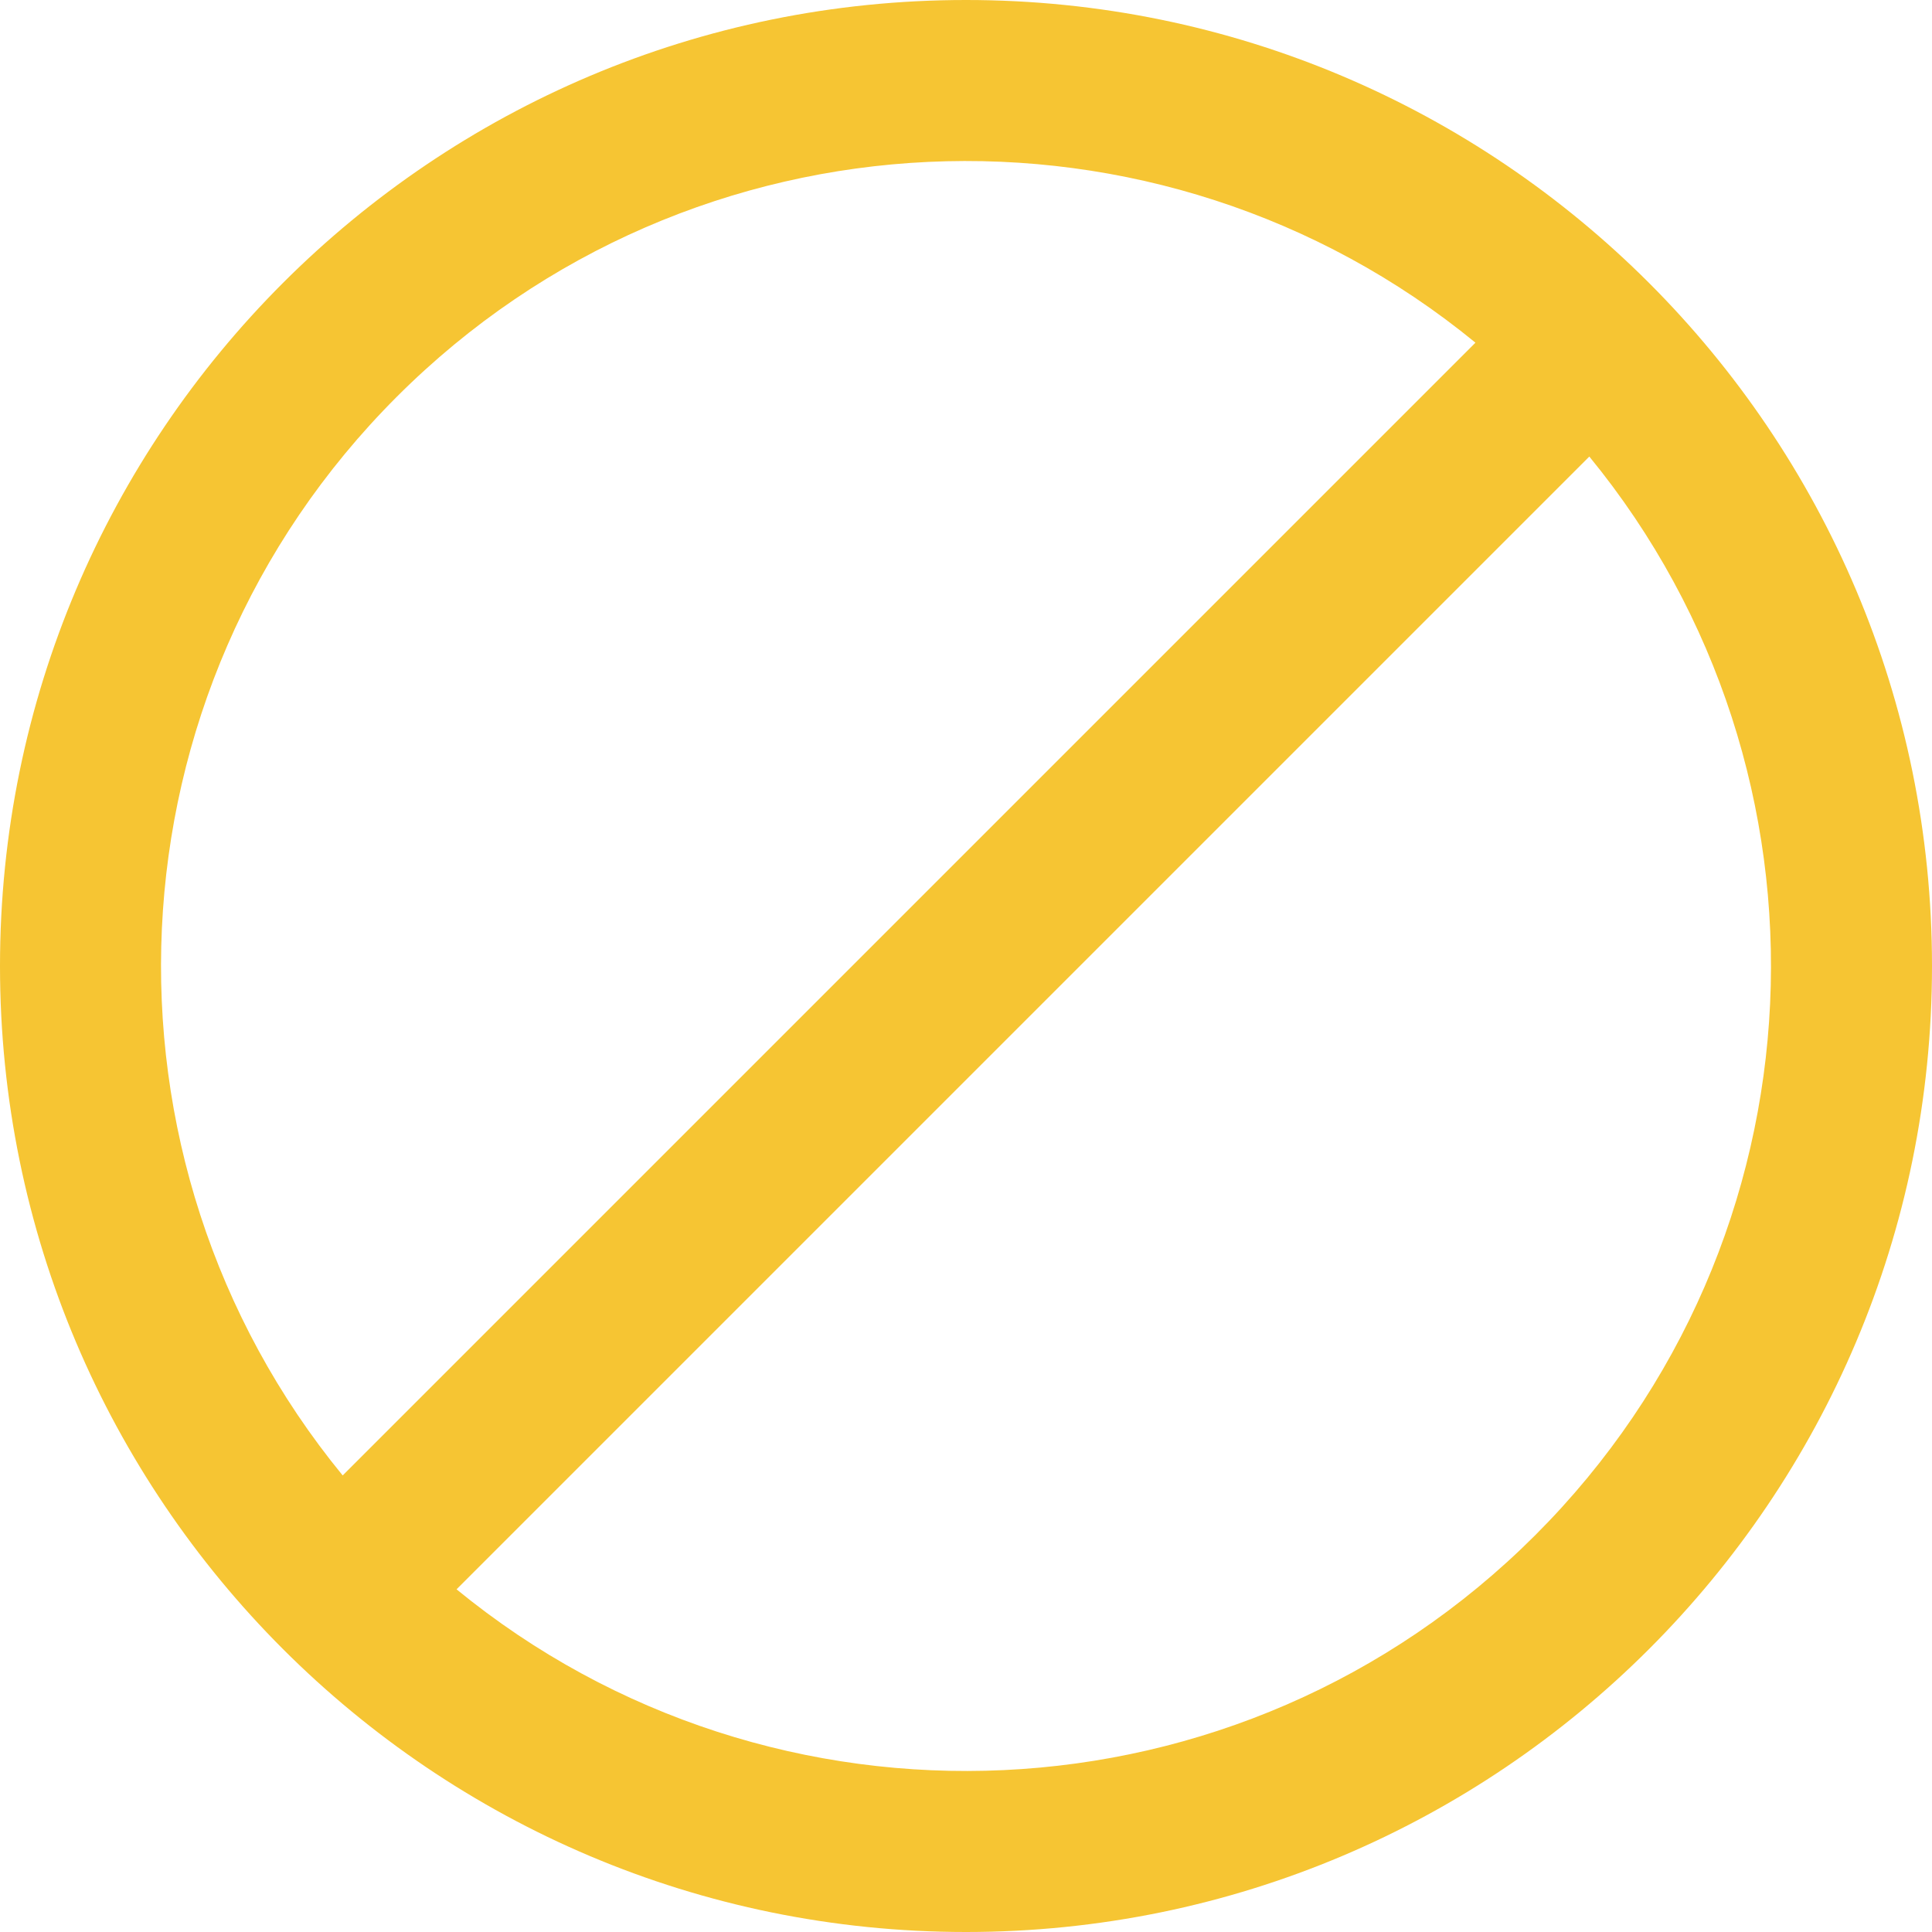 <?xml version="1.0" encoding="UTF-8"?>
<svg width="16px" height="16px" viewBox="0 0 16 16" version="1.1" xmlns="http://www.w3.org/2000/svg" xmlns:xlink="http://www.w3.org/1999/xlink">
    <!-- Generator: Sketch 47.1 (45422) - http://www.bohemiancoding.com/sketch -->
    <title>Shape</title>
    <desc>Created with Sketch.</desc>
    <defs></defs>
    <g id="OnFLy---Content-request" stroke="none" stroke-width="1" fill="none" fill-rule="evenodd">
        <g id="00_User" transform="translate(-1174, -563)" fill-rule="nonzero" fill="#F6C533">
            <g id="Group-5" transform="translate(50, 220)">
                <g id="entrée-copy-2" transform="translate(0, 233)">
                    <g id="Group-2-Copy-2" transform="translate(0, 106)">
                        <g id="noun_1242228_cc" transform="translate(1124, 4)">
                            <path d="M8,0 C12.418,0 16,3.582 16,8 C16,12.418 12.418,16 8,16 C3.582,16 0,12.418 0,8 C0,3.582 3.582,0 8,0 Z M13.162,3.781 L13.162,3.781 L3.781,13.162 C6.399,15.308 10.27,15.158 12.714,12.714 C15.158,10.27 15.308,6.399 13.162,3.781 Z M2.838,12.219 L2.838,12.219 L12.219,2.838 C9.601,0.692 5.73,0.842 3.286,3.286 C0.842,5.73 0.692,9.601 2.838,12.219 Z" id="Shape"></path>
                        </g>
                    </g>
                </g>
            </g>
        </g>
    </g>
</svg>